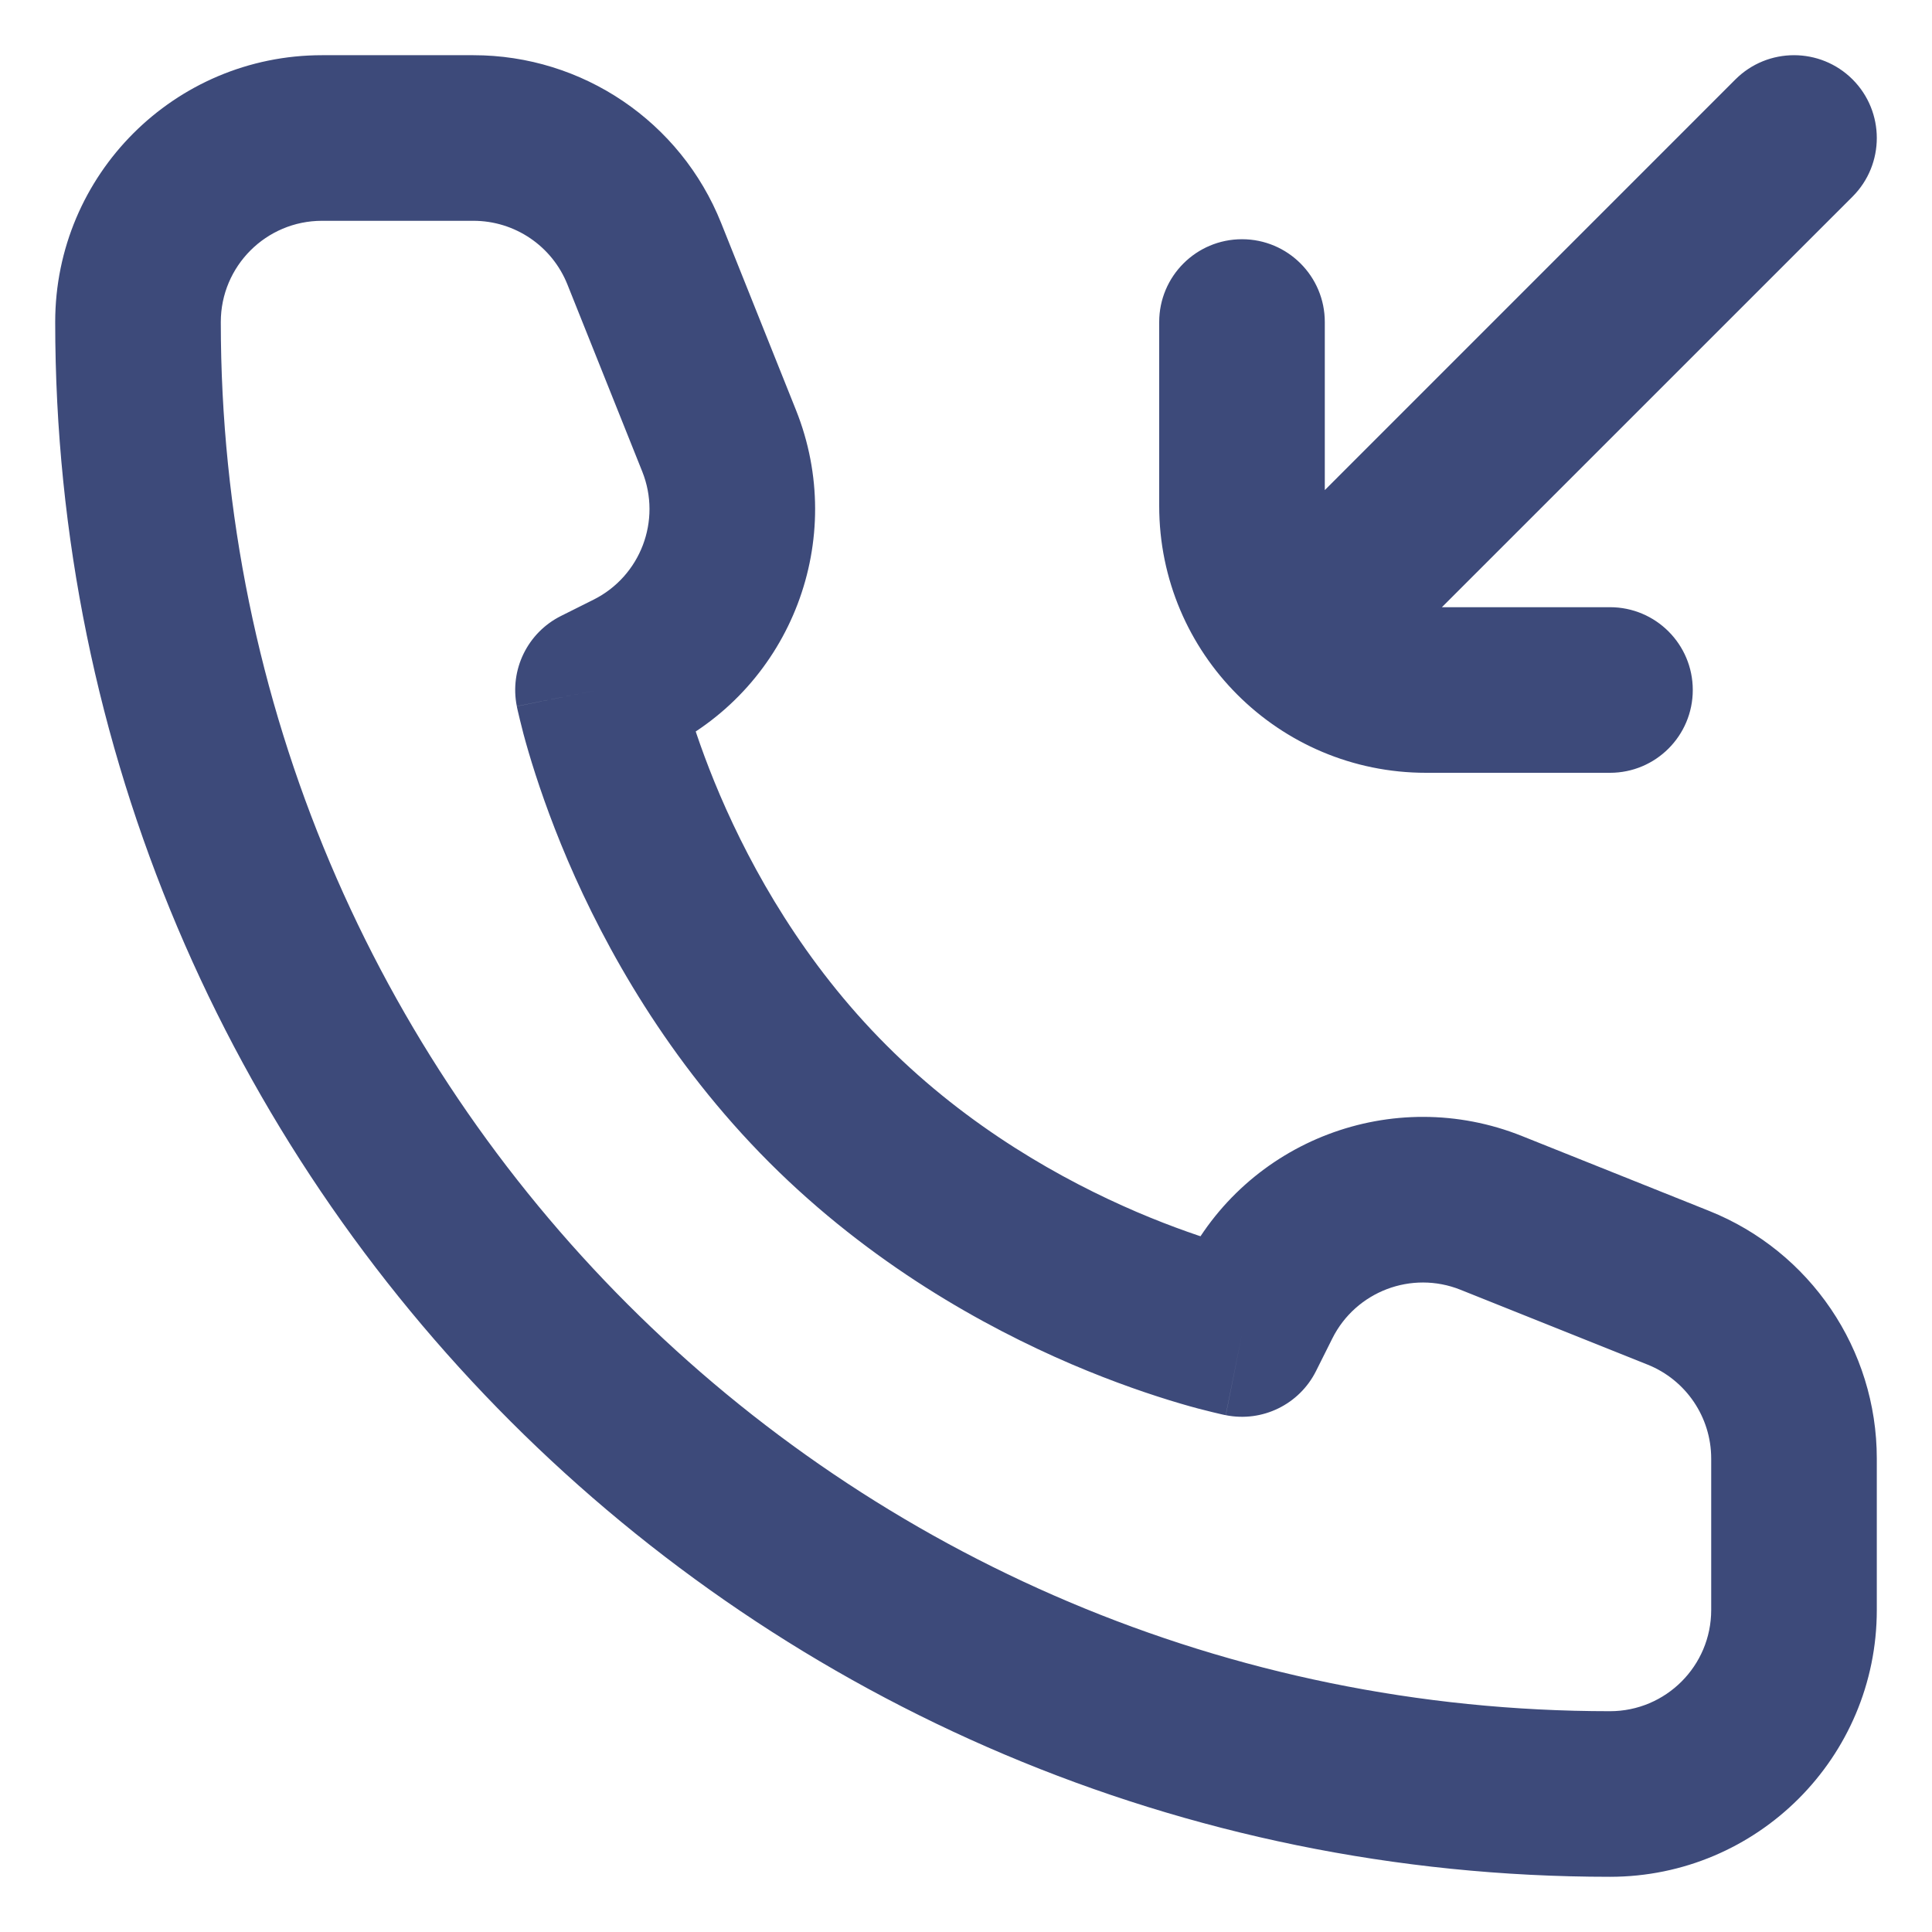 <svg width="28" height="28" viewBox="0 0 28 28" fill="none" xmlns="http://www.w3.org/2000/svg" xmlns:xlink="http://www.w3.org/1999/xlink">
<path d="M23.333,11.2C23.996,11.2 24.533,10.663 24.533,10C24.533,9.337 23.996,8.8 23.333,8.8L23.333,11.2ZM20.667,10L20.667,8.8L20.667,8.8L20.667,10ZM18,7.333L19.2,7.333L19.2,7.333L18,7.333ZM19.2,4.667C19.2,4.004 18.663,3.467 18,3.467C17.337,3.467 16.8,4.004 16.8,4.667L19.2,4.667ZM26.849,2.849C27.317,2.38 27.317,1.62 26.849,1.151C26.38,0.683 25.62,0.683 25.151,1.151L26.849,2.849ZM18.485,7.818C18.016,8.287 18.016,9.047 18.485,9.515C18.953,9.984 19.713,9.984 20.182,9.515L18.485,7.818ZM18,19.333L17.765,20.51C18.295,20.616 18.831,20.354 19.073,19.87L18,19.333ZM8.667,10L8.13,8.927C7.646,9.169 7.384,9.705 7.49,10.235L8.667,10ZM9.139,9.764L9.675,10.837L9.675,10.837L9.139,9.764ZM10.422,6.388L11.536,5.943L11.536,5.943L10.422,6.388ZM9.337,3.676L8.223,4.122L8.223,4.122L9.337,3.676ZM24.324,18.663L24.769,17.549L24.769,17.549L24.324,18.663ZM21.612,17.578L22.057,16.464L22.057,16.464L21.612,17.578ZM18.236,18.861L19.309,19.398L19.309,19.398L18.236,18.861ZM23.333,8.8L20.667,8.8L20.667,11.2L23.333,11.2L23.333,8.8ZM19.2,7.333L19.2,4.667L16.8,4.667L16.8,7.333L19.2,7.333ZM25.151,1.151L18.485,7.818L20.182,9.515L26.849,2.849L25.151,1.151ZM20.667,8.8C19.857,8.8 19.2,8.143 19.2,7.333L16.8,7.333C16.8,9.469 18.531,11.2 20.667,11.2L20.667,8.8ZM24.8,21.139L24.8,23.333L27.2,23.333L27.2,21.139L24.8,21.139ZM4.667,3.2L6.861,3.2L6.861,0.8L4.667,0.8L4.667,3.2ZM18,19.333C18.235,18.157 18.236,18.157 18.236,18.157C18.236,18.157 18.236,18.157 18.237,18.157C18.237,18.157 18.237,18.157 18.238,18.157C18.238,18.157 18.238,18.157 18.239,18.157C18.239,18.157 18.238,18.157 18.237,18.157C18.235,18.156 18.229,18.155 18.221,18.153C18.204,18.15 18.175,18.143 18.135,18.133C18.056,18.114 17.934,18.083 17.776,18.036C17.46,17.943 17.006,17.792 16.473,17.564C15.401,17.104 14.044,16.347 12.849,15.151L11.151,16.849C12.623,18.32 14.266,19.229 15.527,19.77C16.161,20.041 16.706,20.223 17.099,20.339C17.295,20.397 17.454,20.438 17.568,20.465C17.625,20.479 17.67,20.49 17.703,20.497C17.72,20.501 17.733,20.504 17.744,20.506C17.749,20.507 17.753,20.508 17.757,20.508C17.758,20.509 17.76,20.509 17.761,20.509C17.762,20.509 17.763,20.51 17.763,20.51C17.763,20.51 17.764,20.51 17.764,20.51C17.764,20.51 17.765,20.51 18,19.333ZM12.849,15.151C11.653,13.956 10.896,12.599 10.436,11.527C10.208,10.994 10.057,10.54 9.964,10.224C9.917,10.066 9.886,9.944 9.867,9.865C9.857,9.825 9.85,9.796 9.847,9.779C9.845,9.771 9.844,9.765 9.843,9.763C9.843,9.762 9.843,9.761 9.843,9.761C9.843,9.762 9.843,9.762 9.843,9.762C9.843,9.763 9.843,9.763 9.843,9.763C9.843,9.764 9.843,9.764 9.843,9.764C9.843,9.764 9.843,9.765 8.667,10C7.49,10.235 7.49,10.236 7.49,10.236C7.49,10.236 7.49,10.237 7.49,10.237C7.49,10.237 7.491,10.238 7.491,10.239C7.491,10.24 7.491,10.242 7.492,10.243C7.492,10.247 7.493,10.251 7.494,10.256C7.496,10.267 7.499,10.28 7.503,10.297C7.51,10.33 7.521,10.375 7.535,10.432C7.562,10.546 7.603,10.705 7.661,10.901C7.777,11.294 7.959,11.839 8.23,12.473C8.771,13.734 9.68,15.377 11.151,16.849L12.849,15.151ZM9.203,11.073L9.675,10.837L8.602,8.691L8.13,8.927L9.203,11.073ZM11.536,5.943L10.451,3.231L8.223,4.122L9.308,6.834L11.536,5.943ZM24.769,17.549L22.057,16.464L21.166,18.692L23.878,19.777L24.769,17.549ZM17.163,18.325L16.927,18.797L19.073,19.87L19.309,19.398L17.163,18.325ZM22.057,16.464C20.19,15.717 18.062,16.526 17.163,18.325L19.309,19.398C19.65,18.716 20.458,18.409 21.166,18.692L22.057,16.464ZM9.675,10.837C11.474,9.938 12.283,7.81 11.536,5.943L9.308,6.834C9.591,7.542 9.284,8.35 8.602,8.691L9.675,10.837ZM6.861,3.2C7.461,3.2 8,3.565 8.223,4.122L10.451,3.231C9.864,1.763 8.442,0.8 6.861,0.8L6.861,3.2ZM27.2,21.139C27.2,19.558 26.237,18.136 24.769,17.549L23.878,19.777C24.435,20 24.8,20.539 24.8,21.139L27.2,21.139ZM23.333,24.8C12.214,24.8 3.2,15.786 3.2,4.667L0.8,4.667C0.8,17.111 10.889,27.2 23.333,27.2L23.333,24.8ZM23.333,27.2C25.469,27.2 27.2,25.469 27.2,23.333L24.8,23.333C24.8,24.143 24.143,24.8 23.333,24.8L23.333,27.2ZM3.2,4.667C3.2,3.857 3.857,3.2 4.667,3.2L4.667,0.8C2.531,0.8 0.8,2.531 0.8,4.667L3.2,4.667Z" fill="#3D4A7A"/>
</svg>
